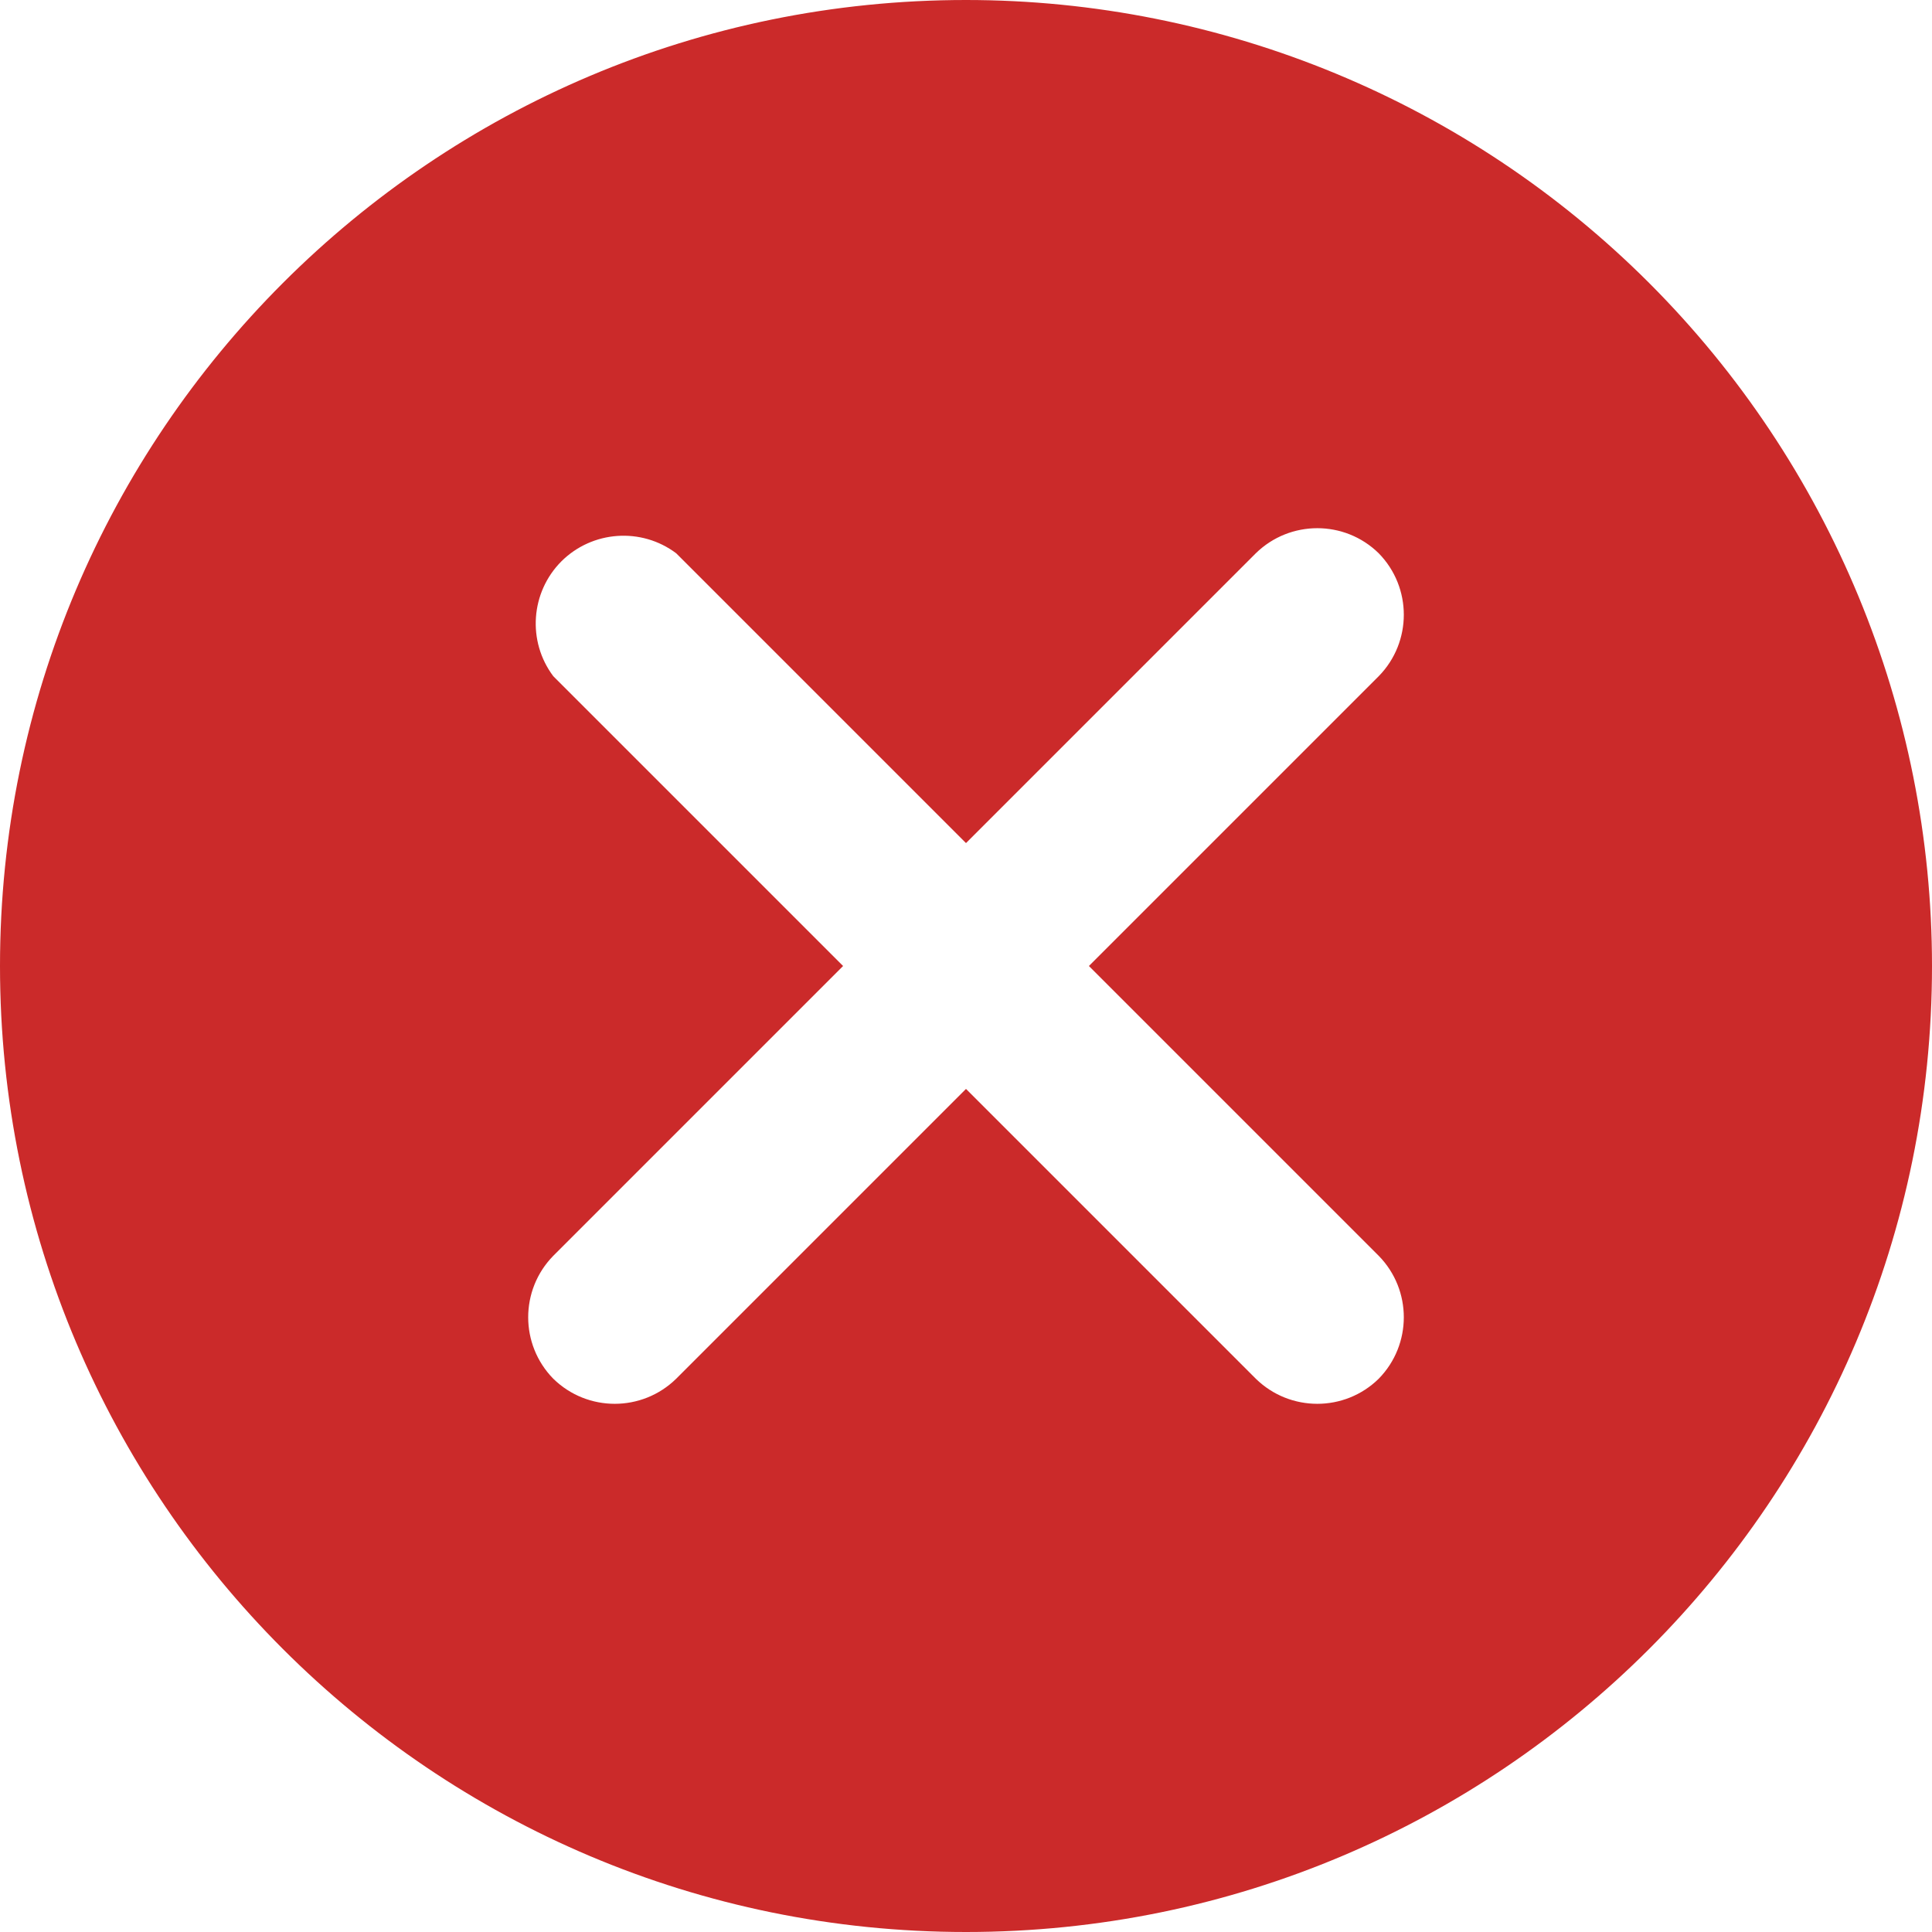 <svg width="16" height="16" viewBox="0 0 16 16" fill="none" xmlns="http://www.w3.org/2000/svg">
<path fill-rule="evenodd" clip-rule="evenodd" d="M0 8C0 3.582 3.582 0 8 0C10.122 0 12.157 0.843 13.657 2.343C15.157 3.843 16 5.878 16 8C16 12.418 12.418 16 8 16C3.582 16 0 12.418 0 8ZM10.4 4.582C10.683 4.305 11.136 4.305 11.418 4.582C11.695 4.865 11.695 5.317 11.418 5.6L9.018 8L11.418 10.4C11.695 10.683 11.695 11.135 11.418 11.418C11.136 11.695 10.683 11.695 10.4 11.418L8 9.018L5.6 11.418C5.317 11.695 4.865 11.695 4.582 11.418C4.305 11.135 4.305 10.683 4.582 10.4L6.982 8L4.582 5.6C4.365 5.311 4.394 4.905 4.649 4.649C4.905 4.394 5.311 4.365 5.6 4.582L8 6.982L10.4 4.582Z" fill="#CB2A2A"/>
</svg>
